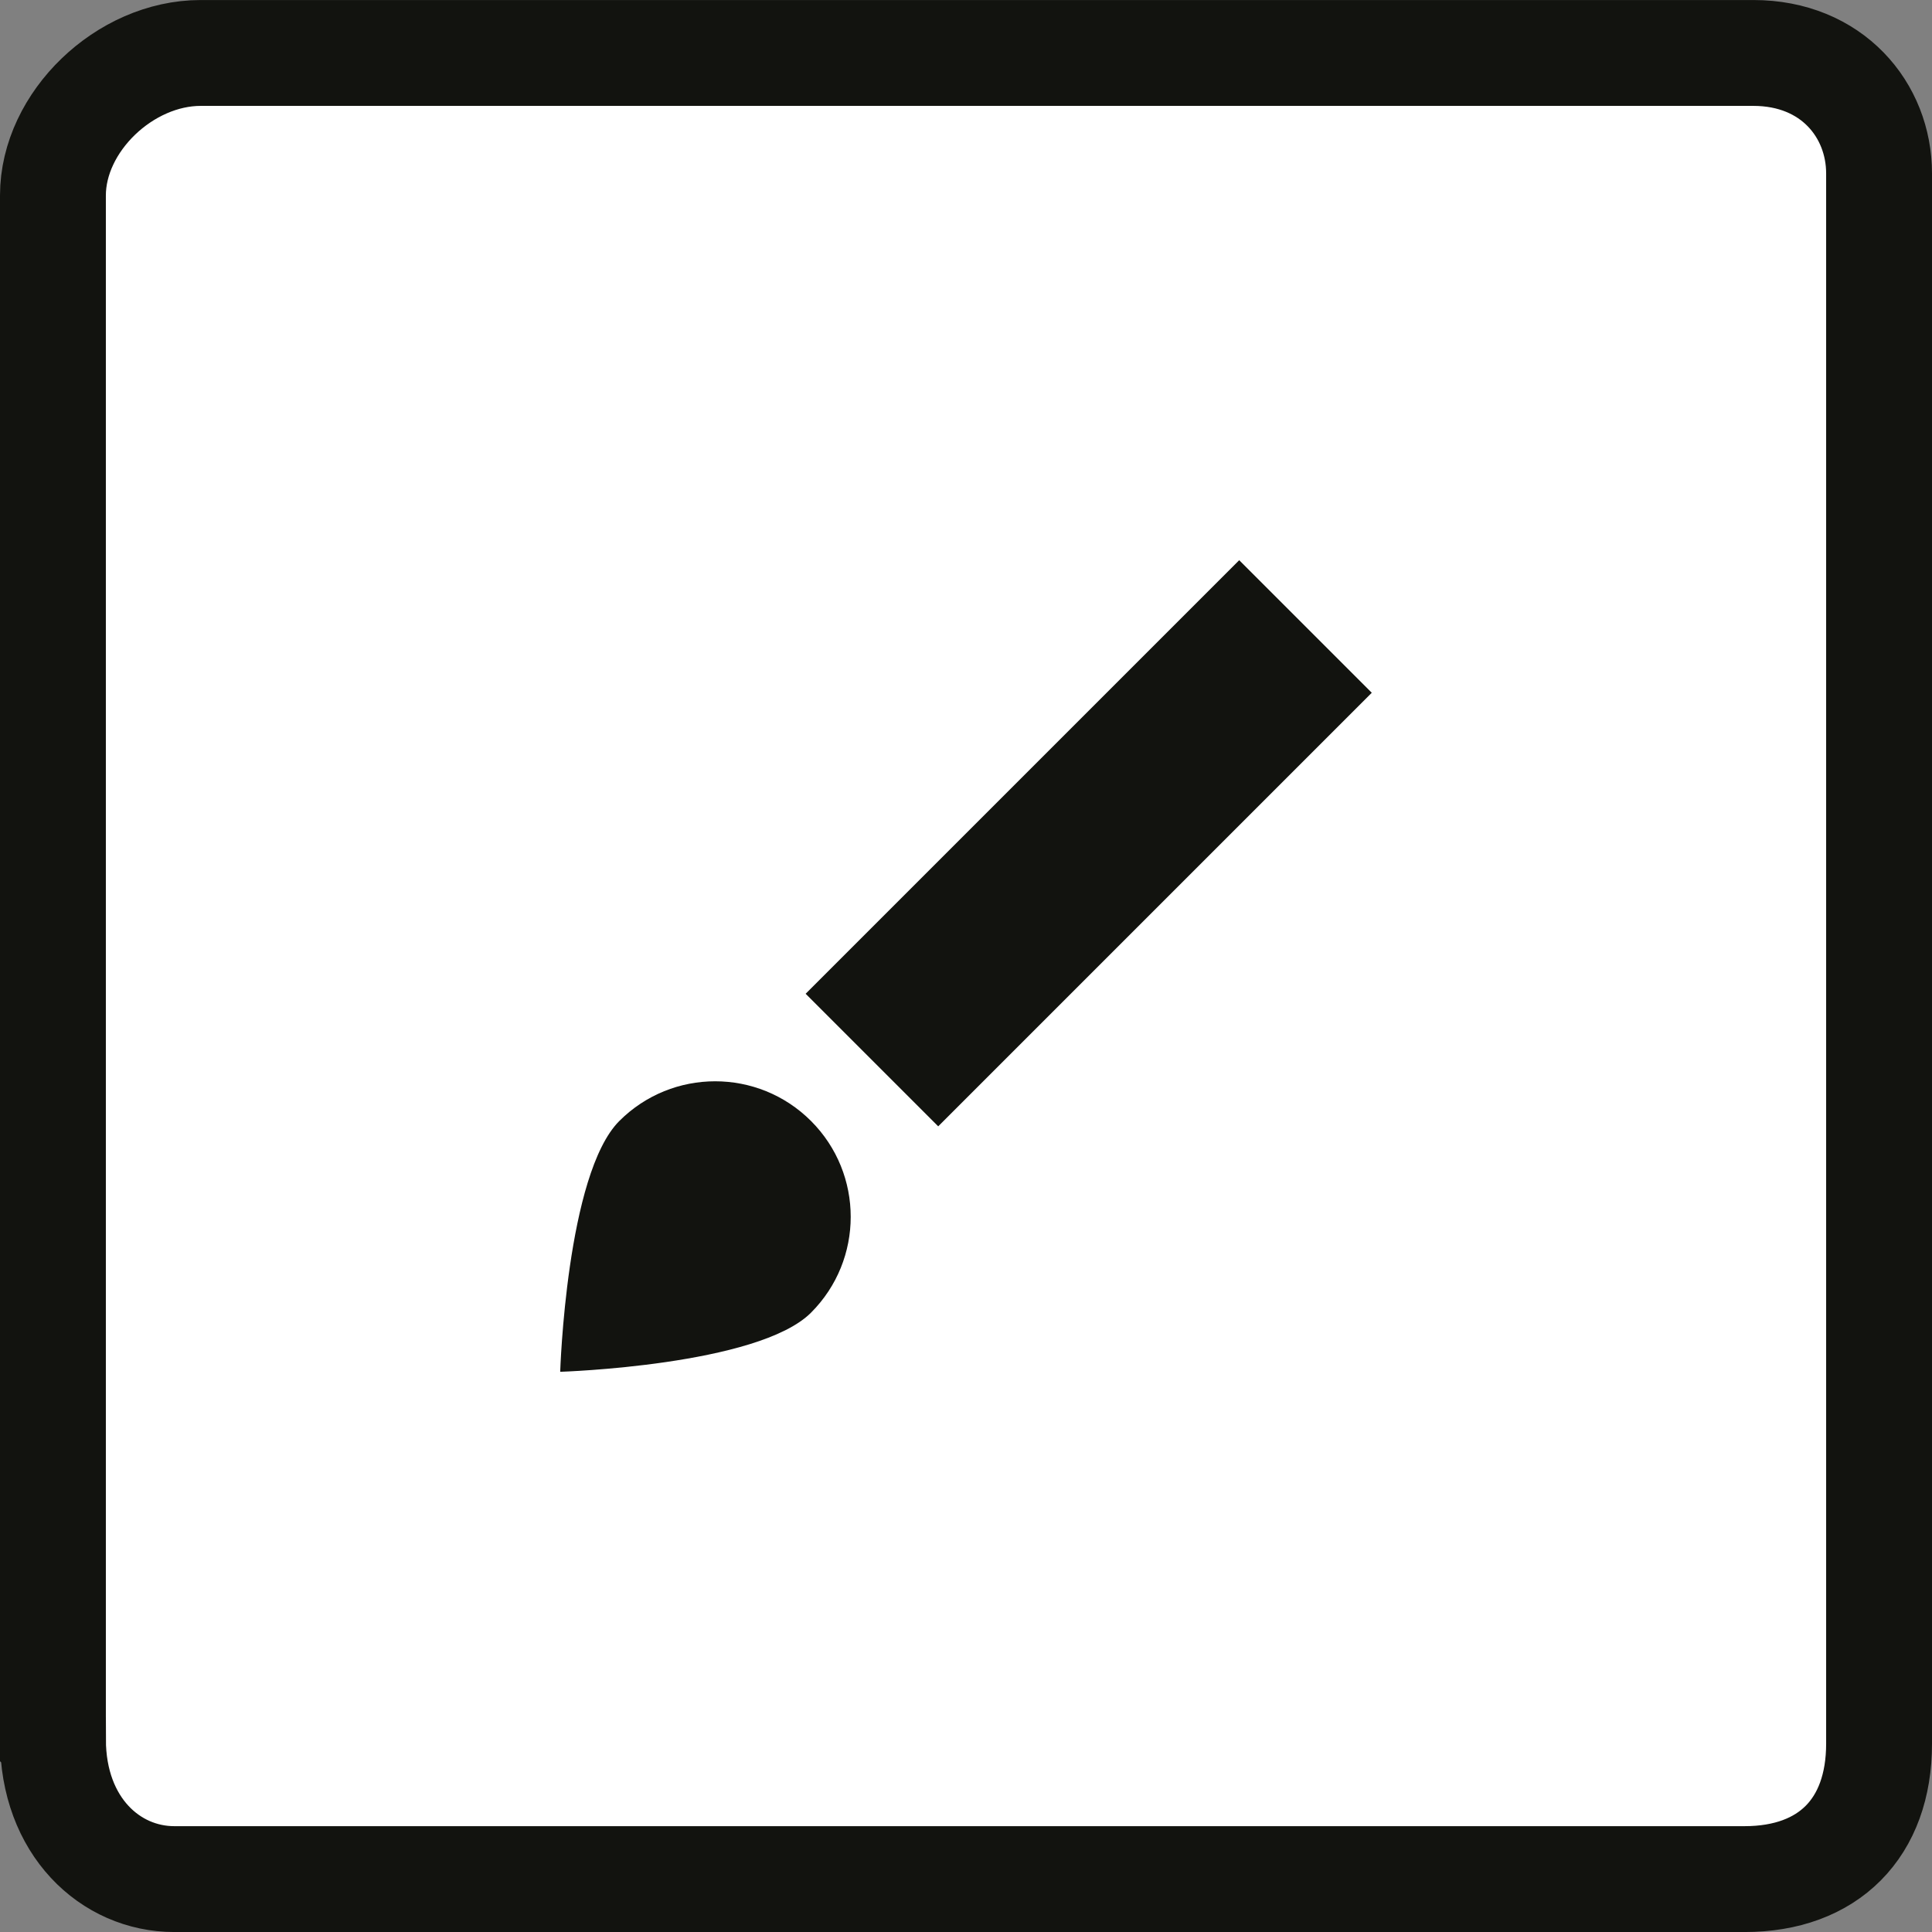 <svg version="1.1" xmlns="http://www.w3.org/2000/svg" xmlns:xlink="http://www.w3.org/1999/xlink" width="73" height="73" viewBox="0,0,73,73"><rect x="0" y="0" width="73" height="73" fill="#808080" stroke="none"/><g transform="translate(-203.5,-143.5)"><g data-paper-data="{&quot;isPaintingLayer&quot;:true}" fill-rule="nonzero" stroke-linecap="butt" stroke-linejoin="miter" stroke-miterlimit="10" stroke-dasharray="" stroke-dashoffset="0" style="mix-blend-mode: normal"><path d="M205.5,209.219c0,-13.837 0,-50.61 0,-58.333c0,-2.781 2.713,-5.385 5.583,-5.385c7.914,0 45.316,0 58.667,0c2.97,0 4.75,2.155 4.75,4.552c0,7.34 0,45.403 0,59.333c0,3.19 -1.912,5.115 -5.083,5.115c-13.896,0 -51.971,0 -59.333,0c-2.412,0 -4.583,-1.993 -4.583,-5.281z" fill="#ffffff" stroke="#12130f" stroke-width="4"/><path d="M233.941,181.049l16.382,-16.382l5.009,5.009l-16.382,16.382z" fill="#12130f" stroke="none" stroke-width="0"/><path d="M226.901,185.856c2,-2 5.243,-2 7.243,0c2,2 2,5.243 0,7.243c-2,2 -9.477,2.234 -9.477,2.234c0,0 0.234,-7.477 2.234,-9.477z" fill="#12130f" stroke="none" stroke-width="0"/></g></g></svg>